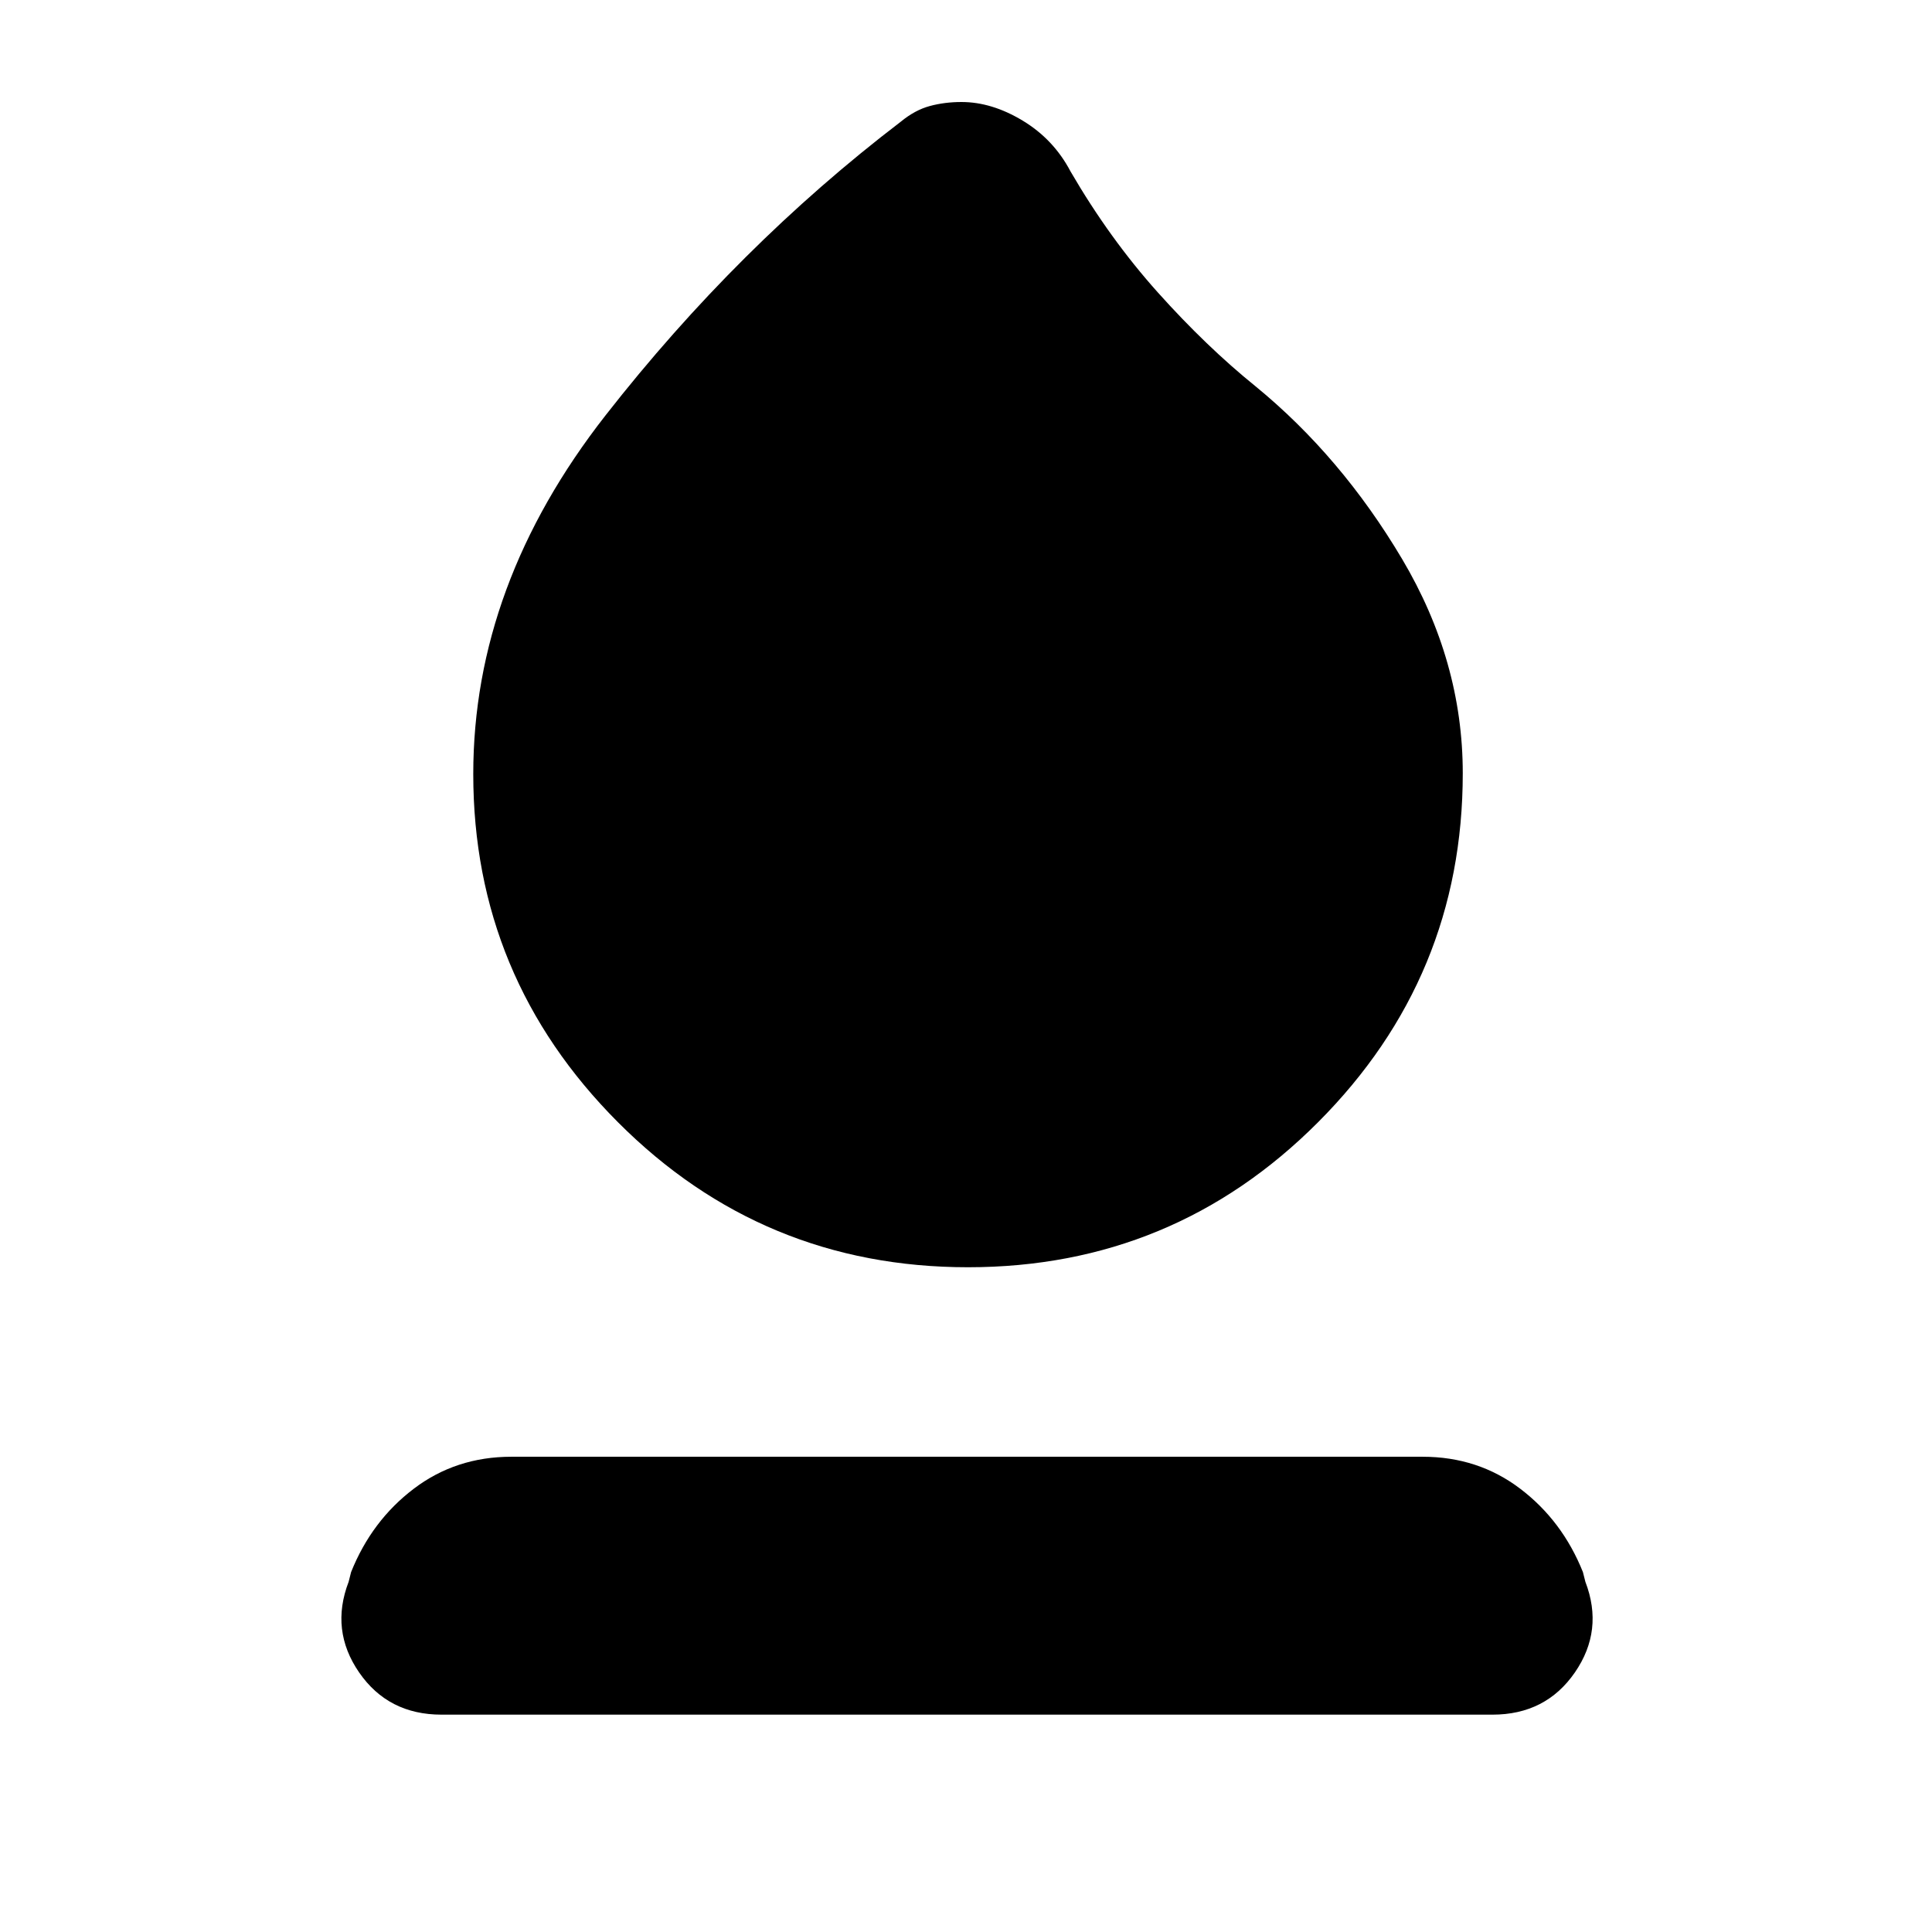 <svg xmlns="http://www.w3.org/2000/svg" height="24" viewBox="0 -960 960 960" width="24"><path d="M481-330.31q-102.08 0-173.96-72.08-71.88-72.07-71.88-172.99 0-94.16 65.73-178.23 65.73-84.08 146.72-145.93 7-5.77 14.39-7.77 7.38-2 15.77-2 15.08 0 30.42 9.27 15.35 9.27 23.73 25.19 19.46 33.47 43.5 60.27 24.04 26.81 48.5 46.58 42.54 34.85 72.73 85.69 30.19 50.85 30.19 106.54 0 101.31-71.88 173.38-71.88 72.08-173.96 72.08ZM219.39-108q-26.47 0-40.93-20.96T173.23-174l1.23-4.85q10.23-25.54 31.16-41.42 20.92-15.88 48.46-15.88h452.84q27.54 0 48.46 15.88 20.93 15.88 31.16 41.42l1.23 4.85q9.23 24.08-5.23 45.04T741.61-108H219.39Z"/></svg>
